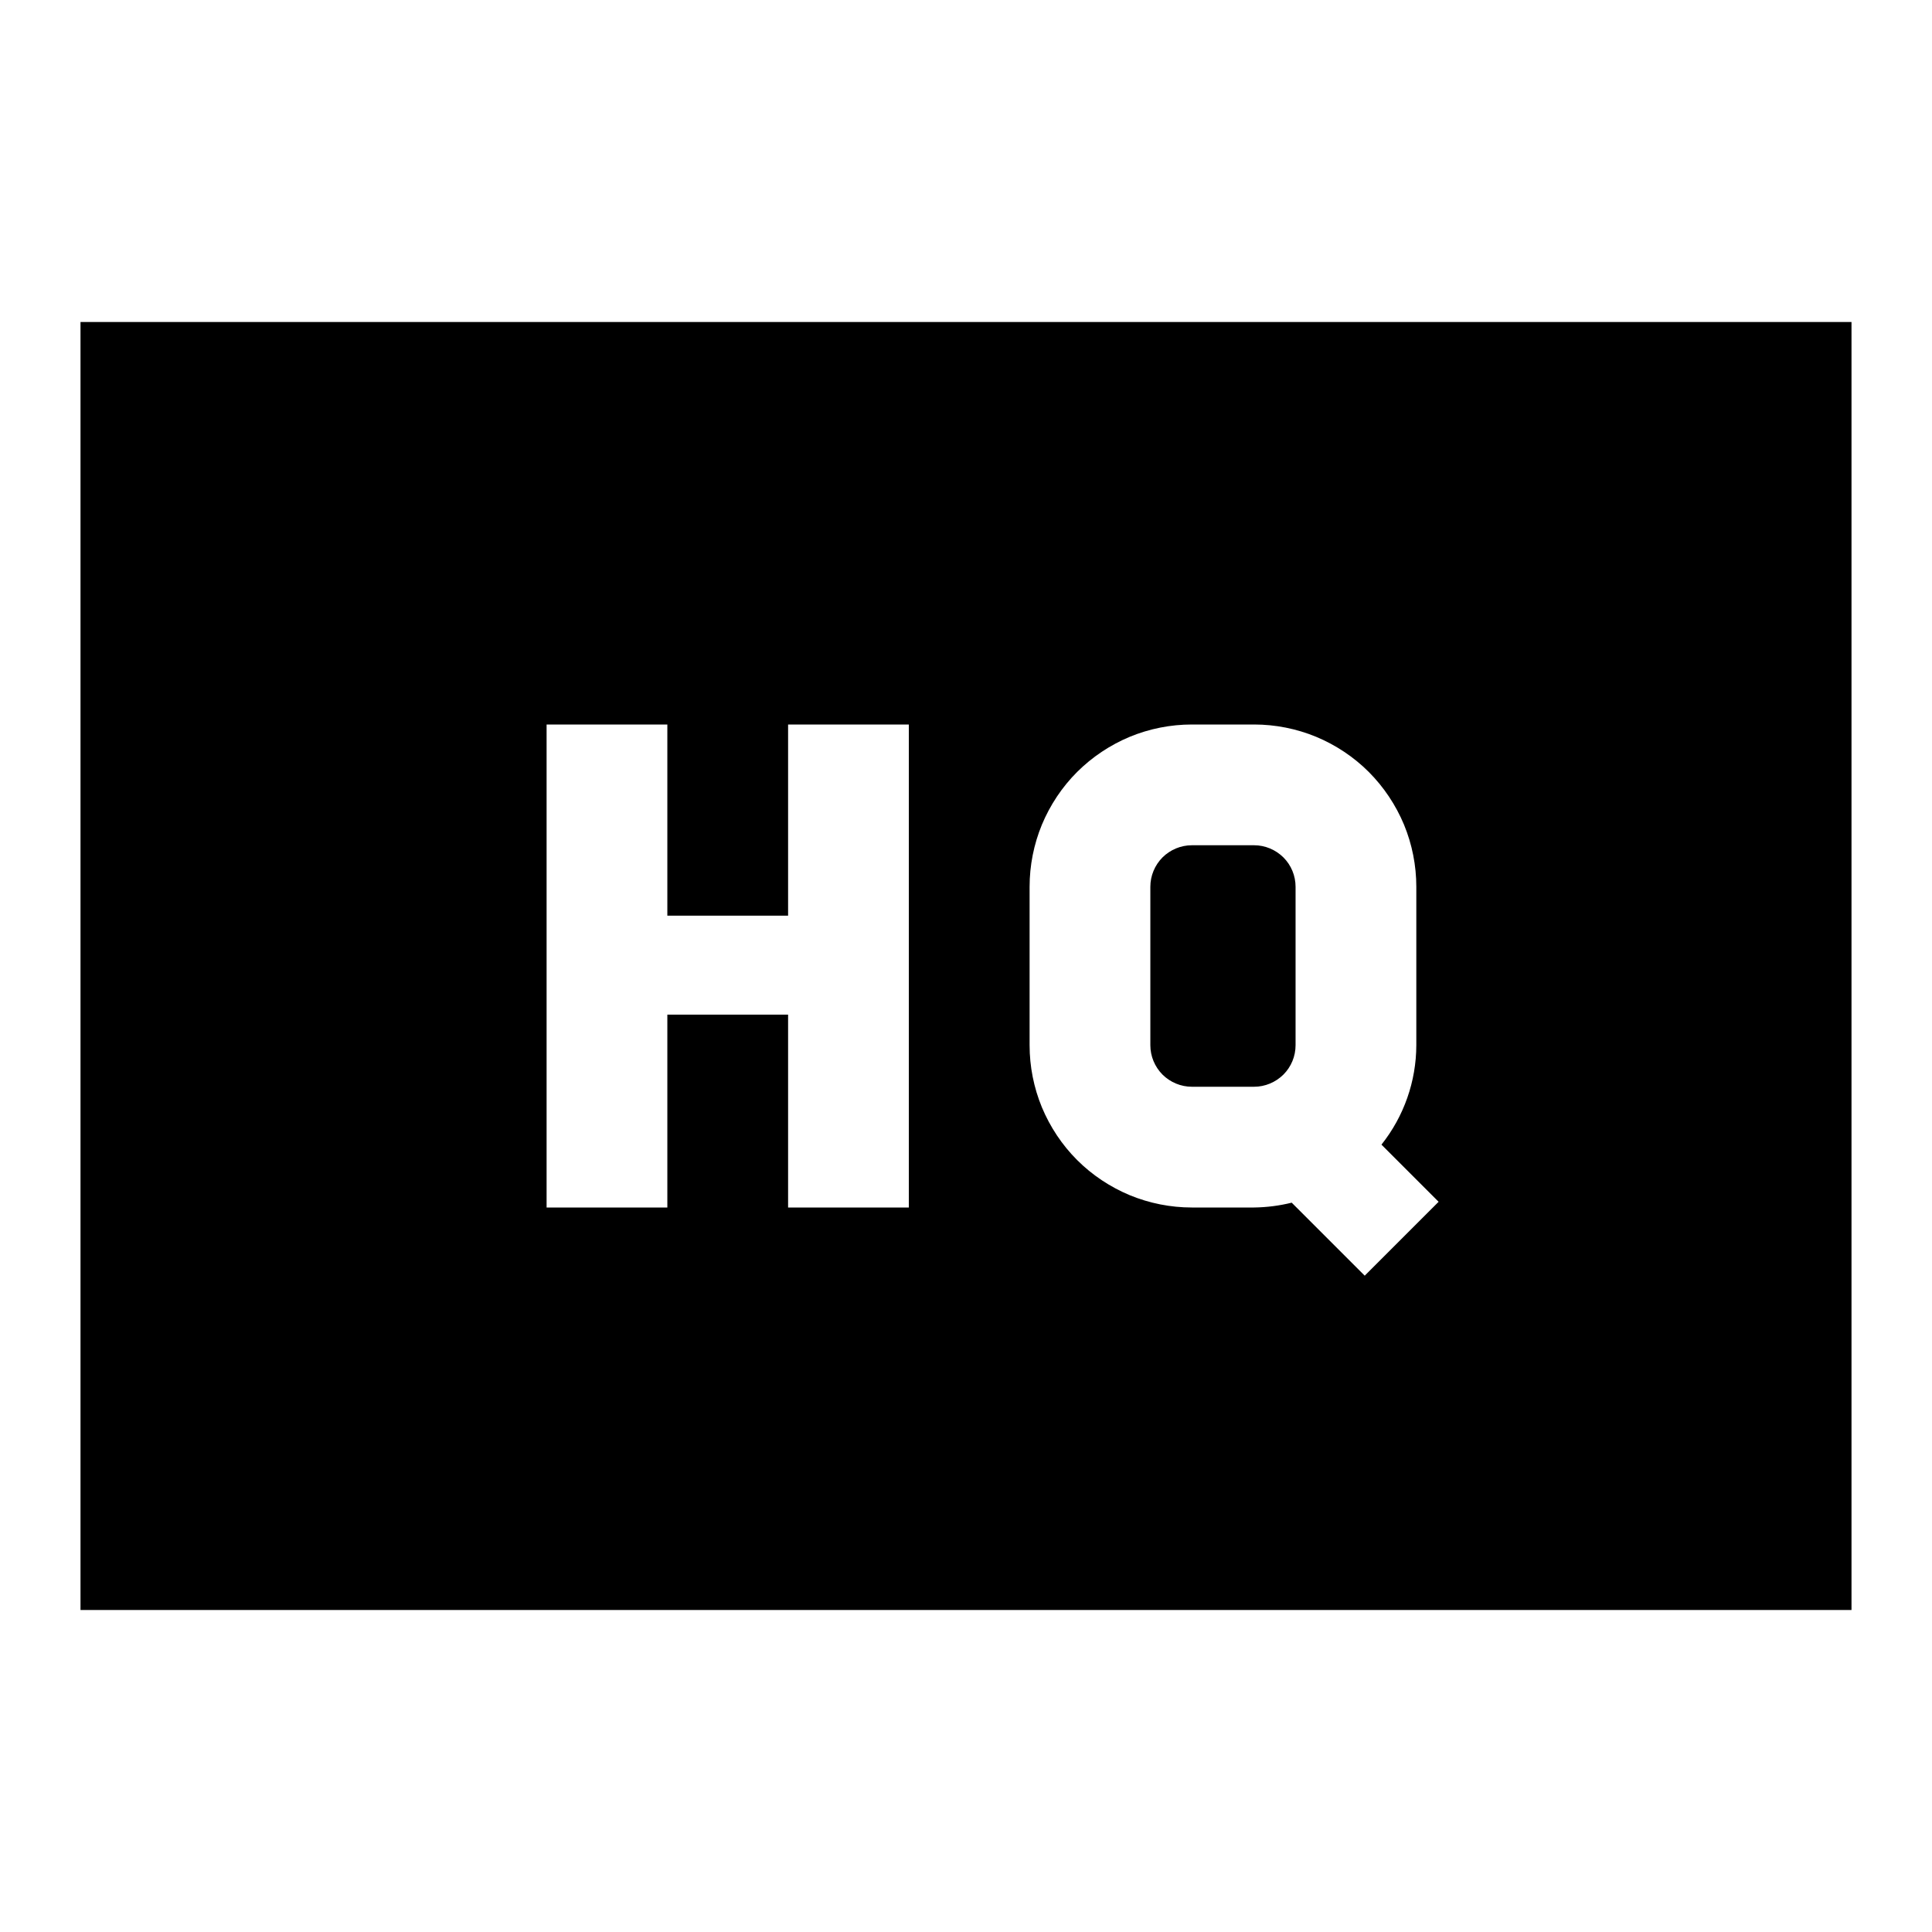 <svg width="24" height="24" viewBox="0 0 24 24" fill="none" xmlns="http://www.w3.org/2000/svg">
<path d="M15.579 10.5H14.806C14.669 10.5 14.538 10.555 14.441 10.651C14.345 10.748 14.29 10.879 14.29 11.016V12.984C14.29 13.121 14.345 13.252 14.441 13.349C14.538 13.445 14.669 13.5 14.806 13.5H15.579C15.715 13.5 15.846 13.445 15.943 13.349C16.04 13.252 16.094 13.121 16.094 12.984V11.016C16.094 10.879 16.04 10.748 15.943 10.651C15.846 10.555 15.715 10.5 15.579 10.5ZM1 4V20H23V4H1ZM11.29 15H9.79V12.604H8.29V15H6.79V9H8.29V11.375H9.79V9H11.29V15ZM16.953 15.847L16.046 14.94C15.893 14.978 15.736 14.998 15.578 15H14.806C14.541 15 14.279 14.948 14.034 14.847C13.79 14.745 13.567 14.597 13.38 14.41C13.193 14.223 13.045 14 12.943 13.756C12.842 13.511 12.79 13.249 12.79 12.984V11.016C12.79 10.751 12.842 10.489 12.943 10.244C13.045 10 13.193 9.777 13.38 9.59C13.568 9.403 13.79 9.255 14.034 9.153C14.279 9.052 14.541 9 14.806 9H15.579C15.843 9 16.105 9.052 16.35 9.153C16.594 9.255 16.817 9.403 17.004 9.59C17.191 9.778 17.339 10 17.441 10.244C17.542 10.489 17.594 10.751 17.594 11.016V12.984C17.593 13.433 17.44 13.868 17.161 14.219L17.871 14.929L16.953 15.847Z" fill="black"/>
</svg>
